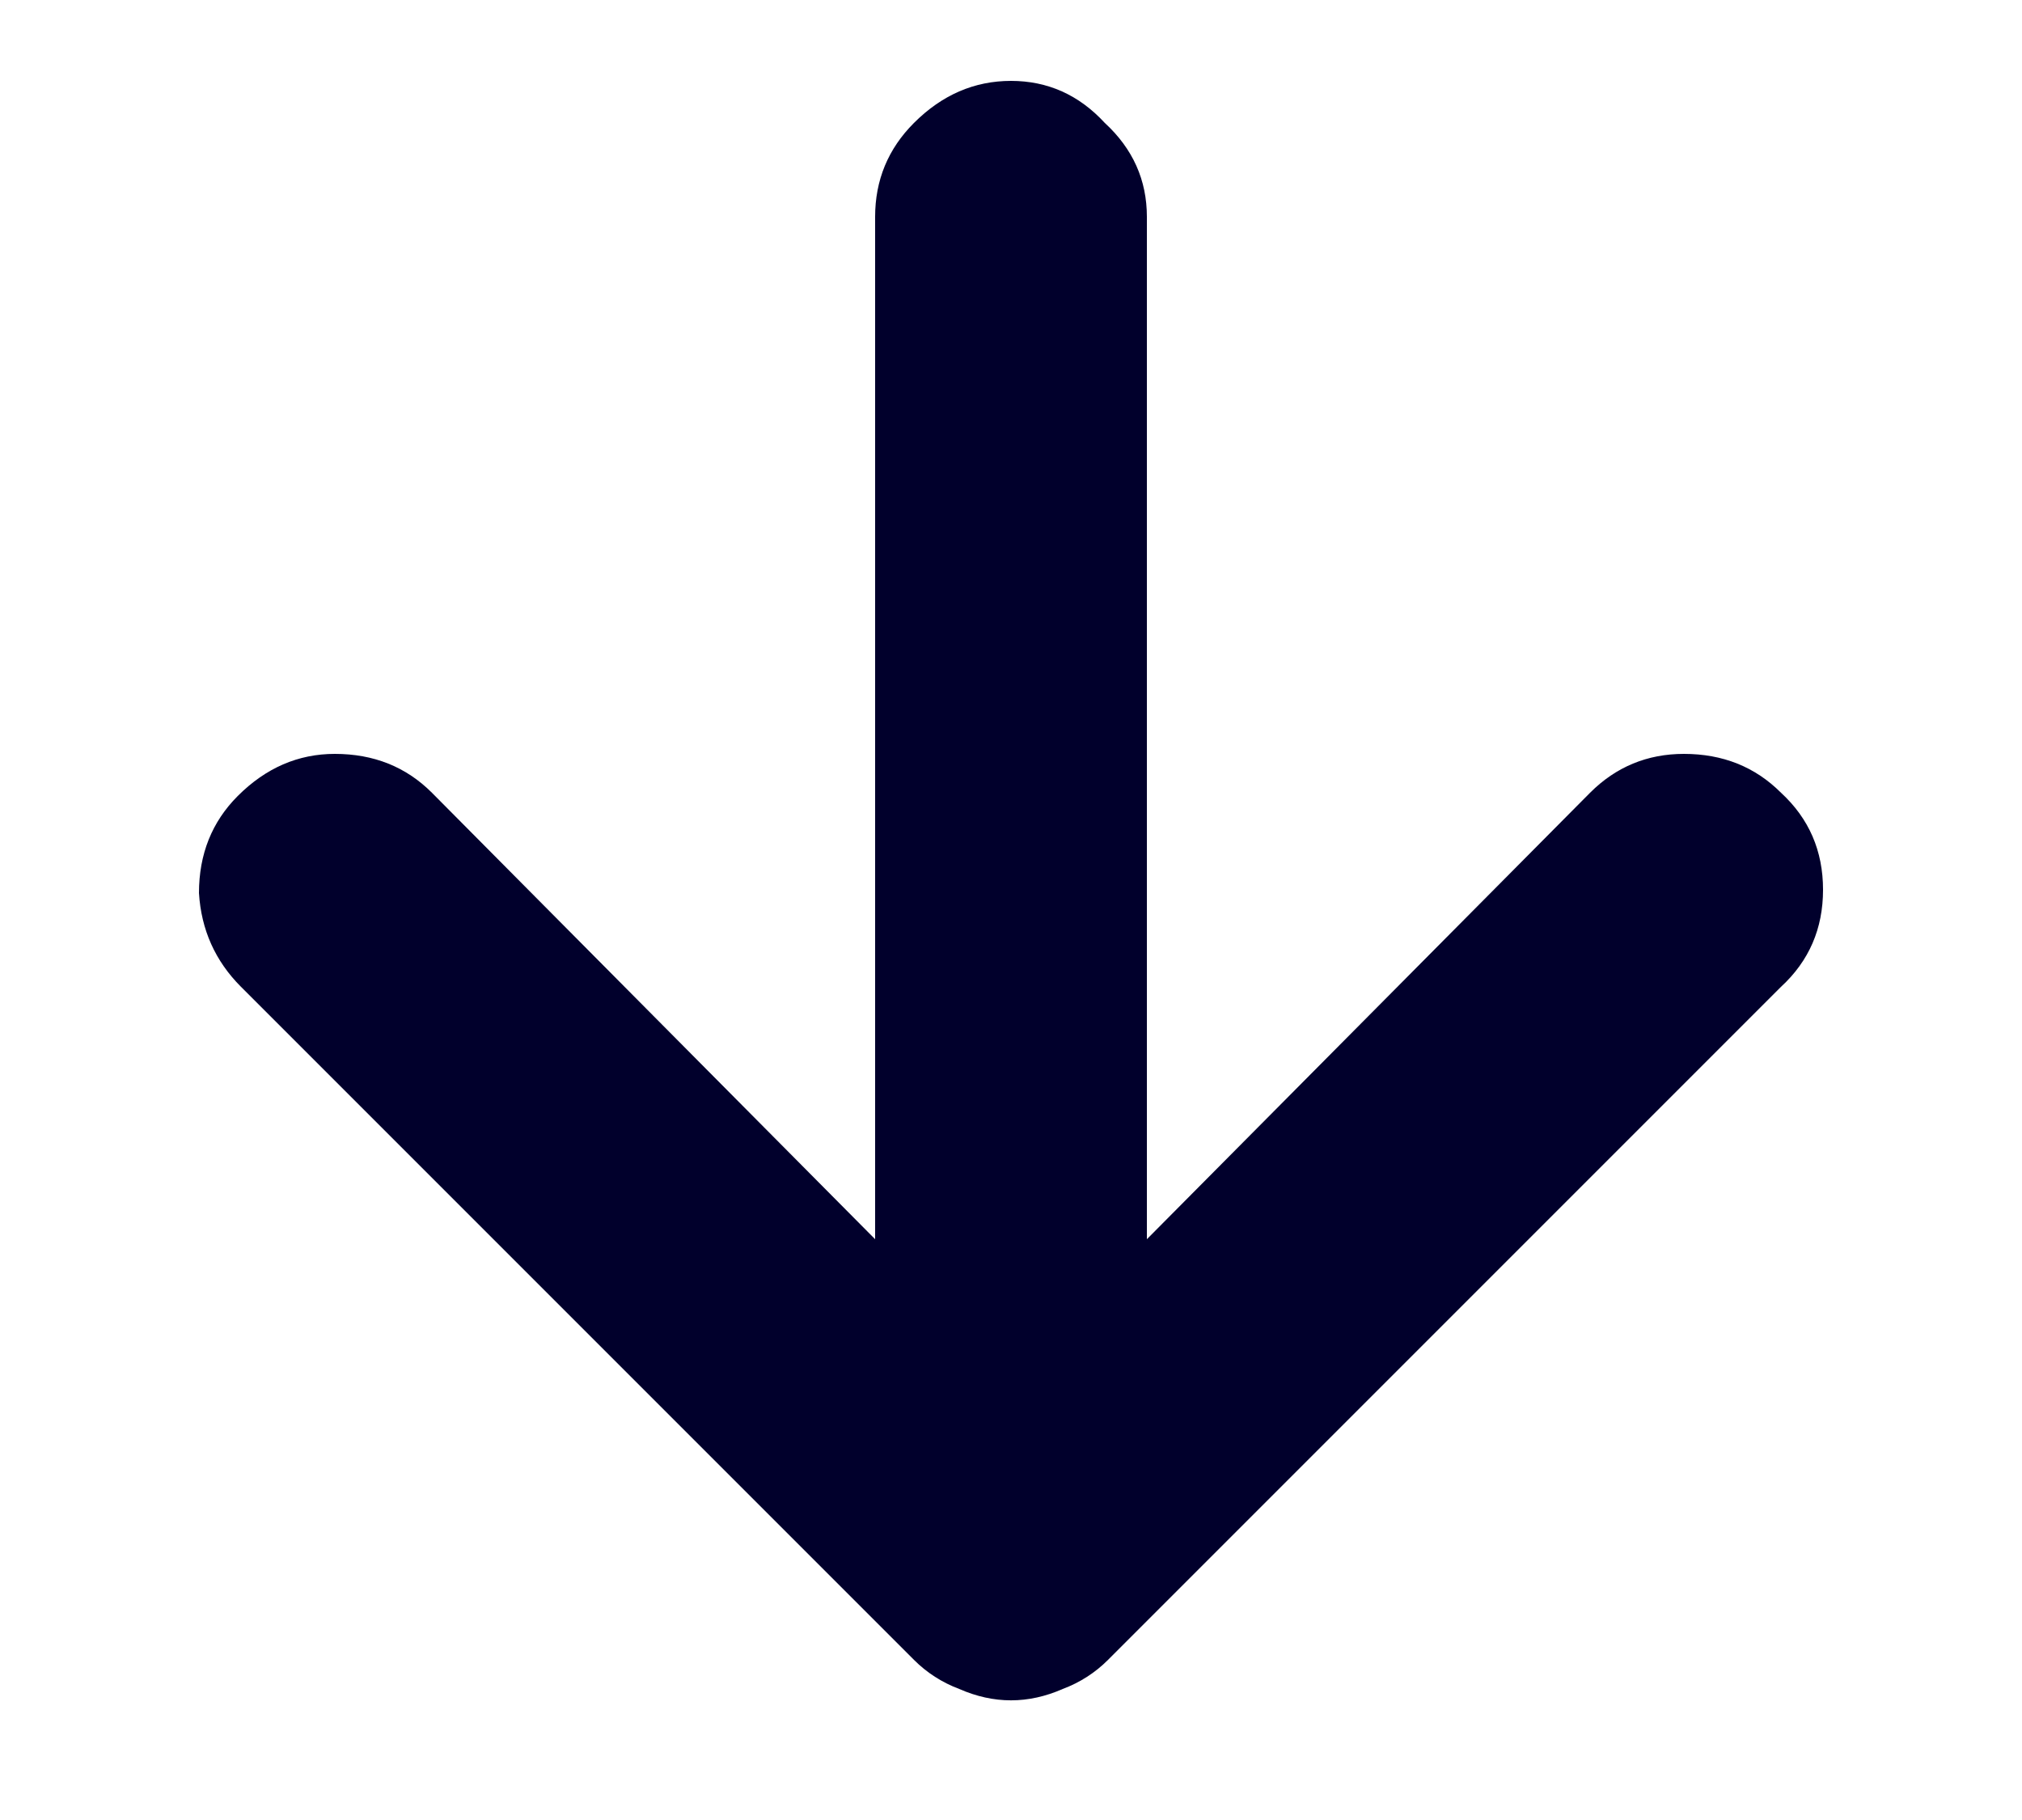 <svg width="10" height="9" viewBox="0 0 10 9" fill="none" xmlns="http://www.w3.org/2000/svg">
<path d="M8.808 3.92C8.68 3.792 8.52 3.728 8.328 3.728C8.147 3.728 7.992 3.792 7.864 3.92L5.672 6.128V1.072C5.672 0.891 5.603 0.736 5.464 0.608C5.336 0.469 5.181 0.4 5 0.4C4.819 0.4 4.659 0.469 4.52 0.608C4.392 0.736 4.328 0.891 4.328 1.072V6.128L2.136 3.92C2.008 3.792 1.848 3.728 1.656 3.728C1.475 3.728 1.315 3.797 1.176 3.936C1.048 4.064 0.984 4.224 0.984 4.416C0.995 4.597 1.064 4.752 1.192 4.88L4.52 8.208C4.584 8.272 4.659 8.32 4.744 8.352C4.915 8.427 5.085 8.427 5.256 8.352C5.341 8.32 5.416 8.272 5.48 8.208L8.808 4.88C8.947 4.752 9.016 4.592 9.016 4.4C9.016 4.208 8.947 4.048 8.808 3.92Z" fill="#01002C"/>
</svg>
